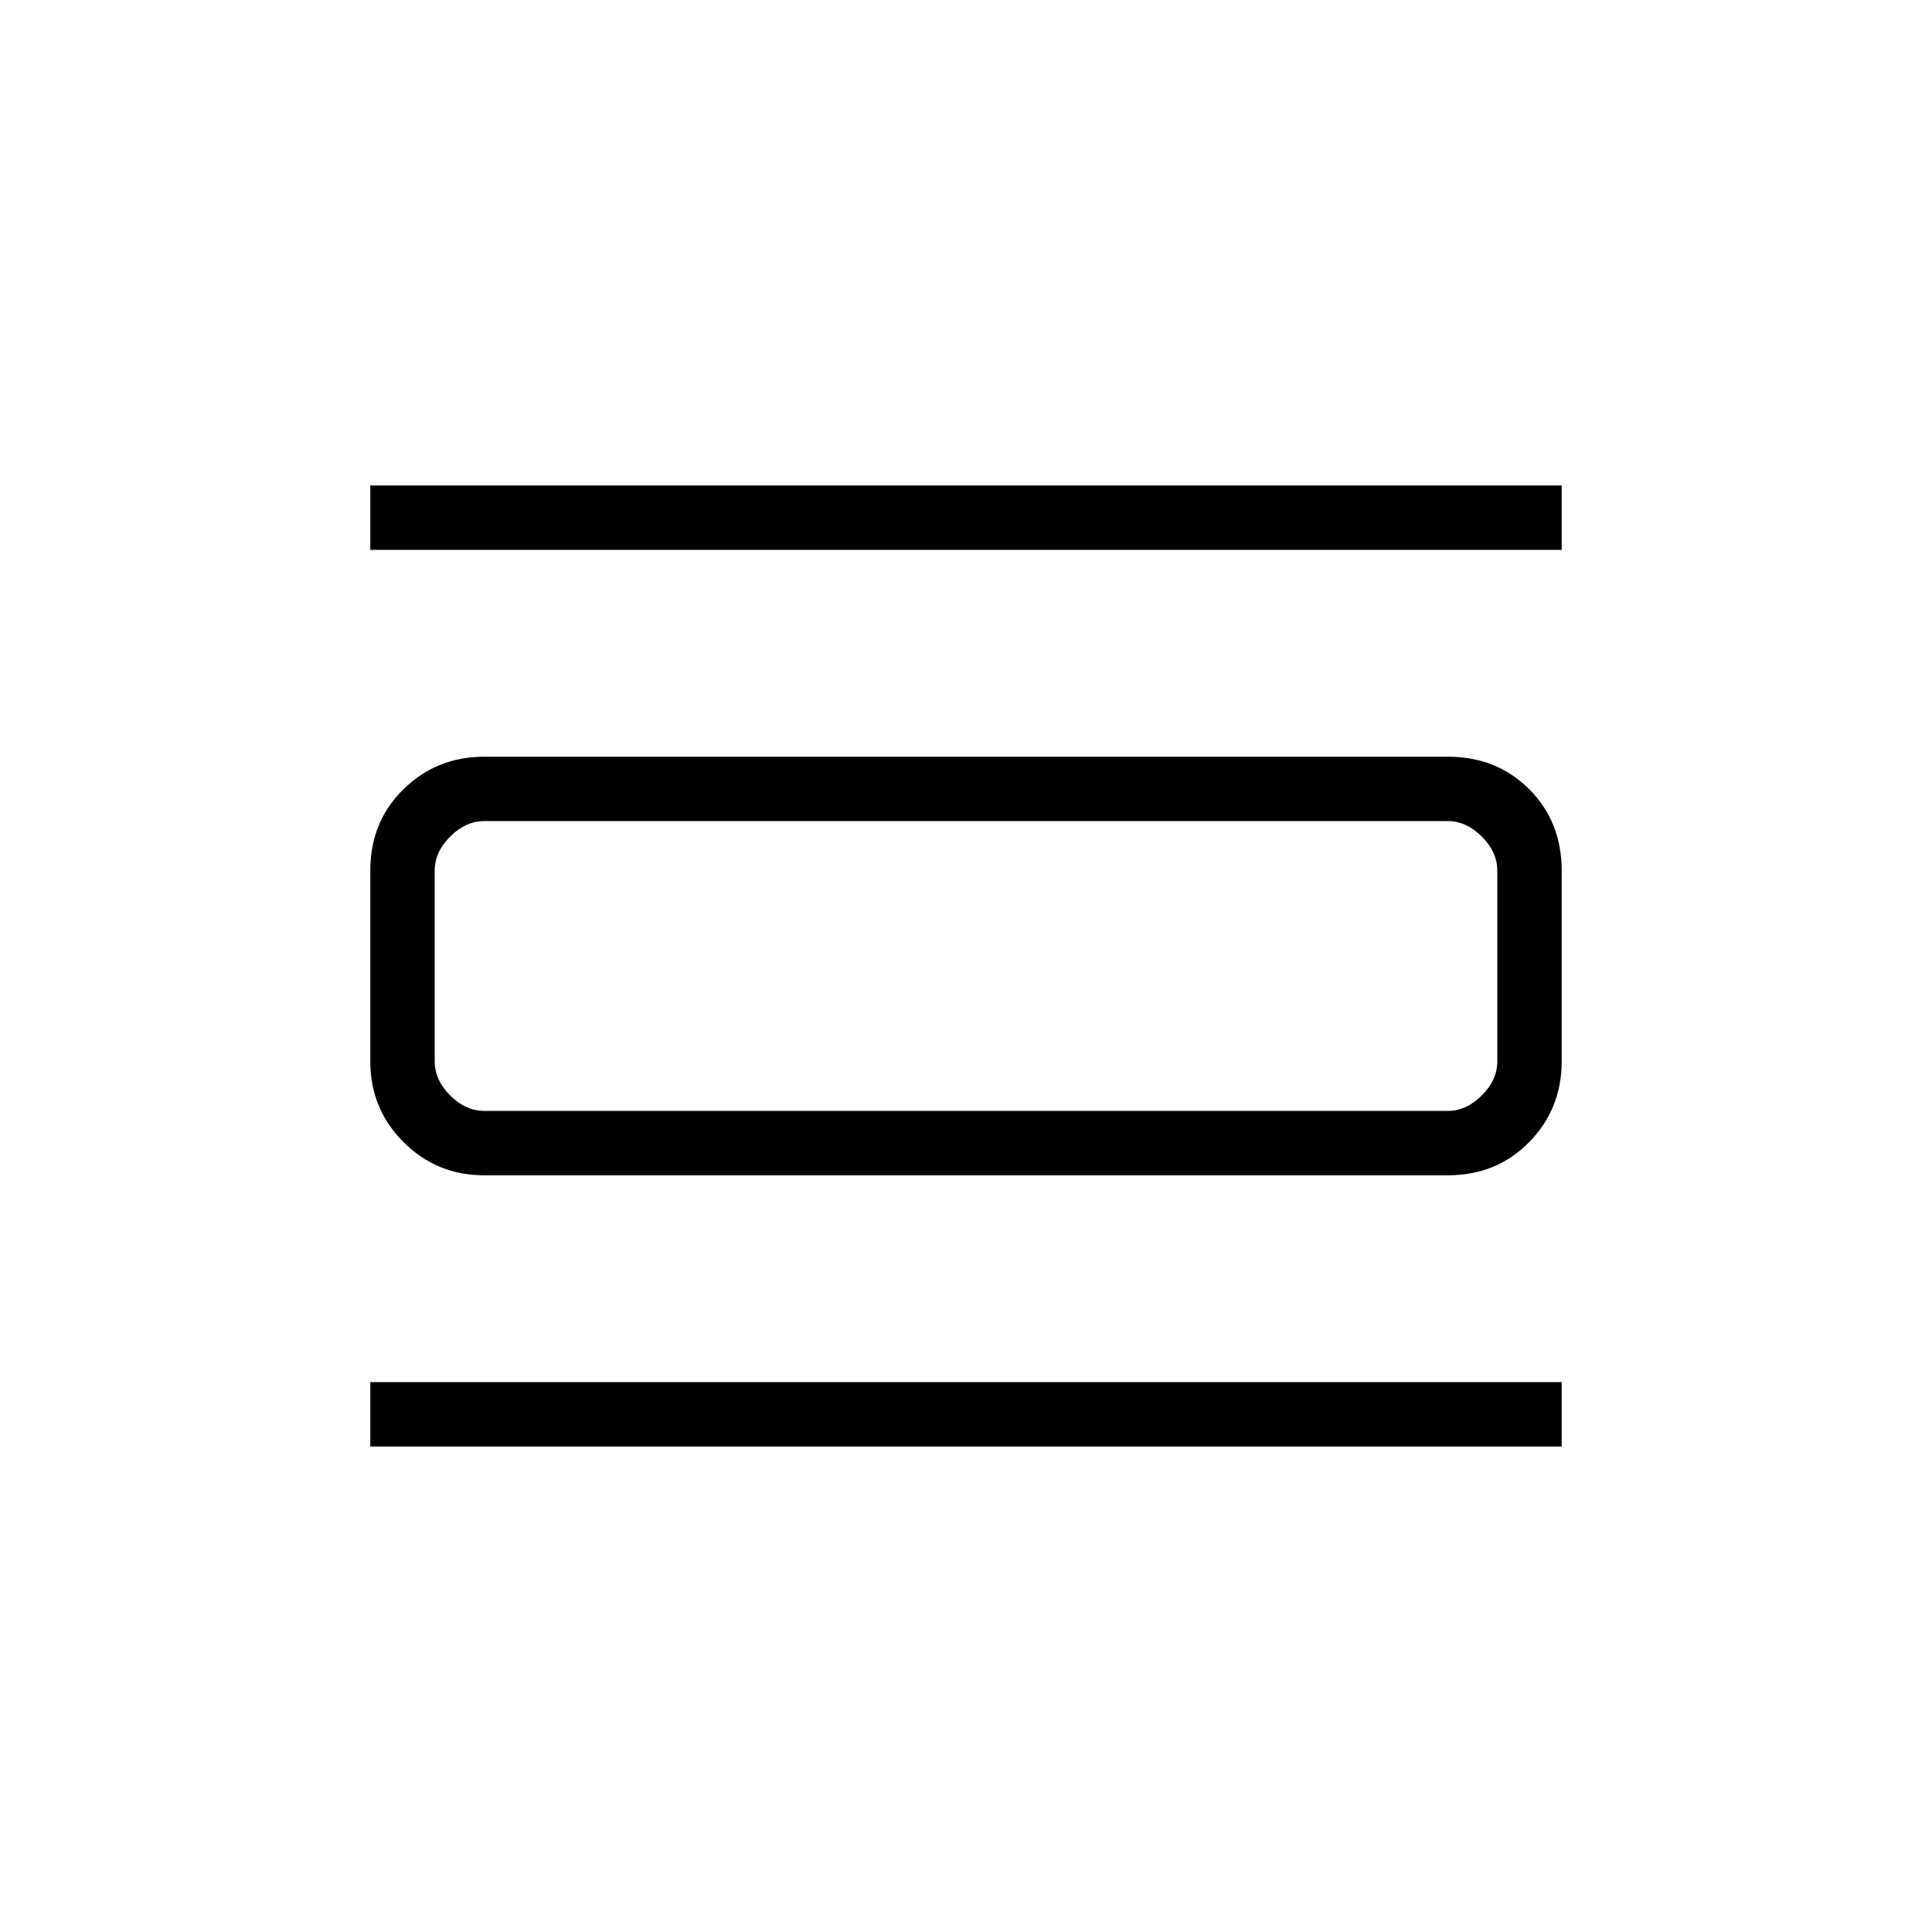 <svg xmlns="http://www.w3.org/2000/svg" height="20" viewBox="0 -960 960 960" width="20"><path d="M184-241.23v-32h592v32H184Zm0-445.54v-32h592v32H184ZM240.62-376q-23.62 0-40.12-16.5Q184-409 184-432.62v-94.76q0-24.32 16.5-40.47T240.62-584h478.76q24.32 0 40.47 16.15T776-527.38v94.76q0 23.62-16.15 40.12Q743.7-376 719.38-376H240.62Zm0-32h478.76q9.24 0 16.93-7.69 7.69-7.69 7.69-16.93v-94.76q0-9.24-7.69-16.93-7.69-7.69-16.93-7.69H240.62q-9.24 0-16.93 7.69-7.69 7.69-7.69 16.93v94.76q0 9.24 7.69 16.93 7.69 7.69 16.93 7.69ZM216-552v144-144Z"/></svg>